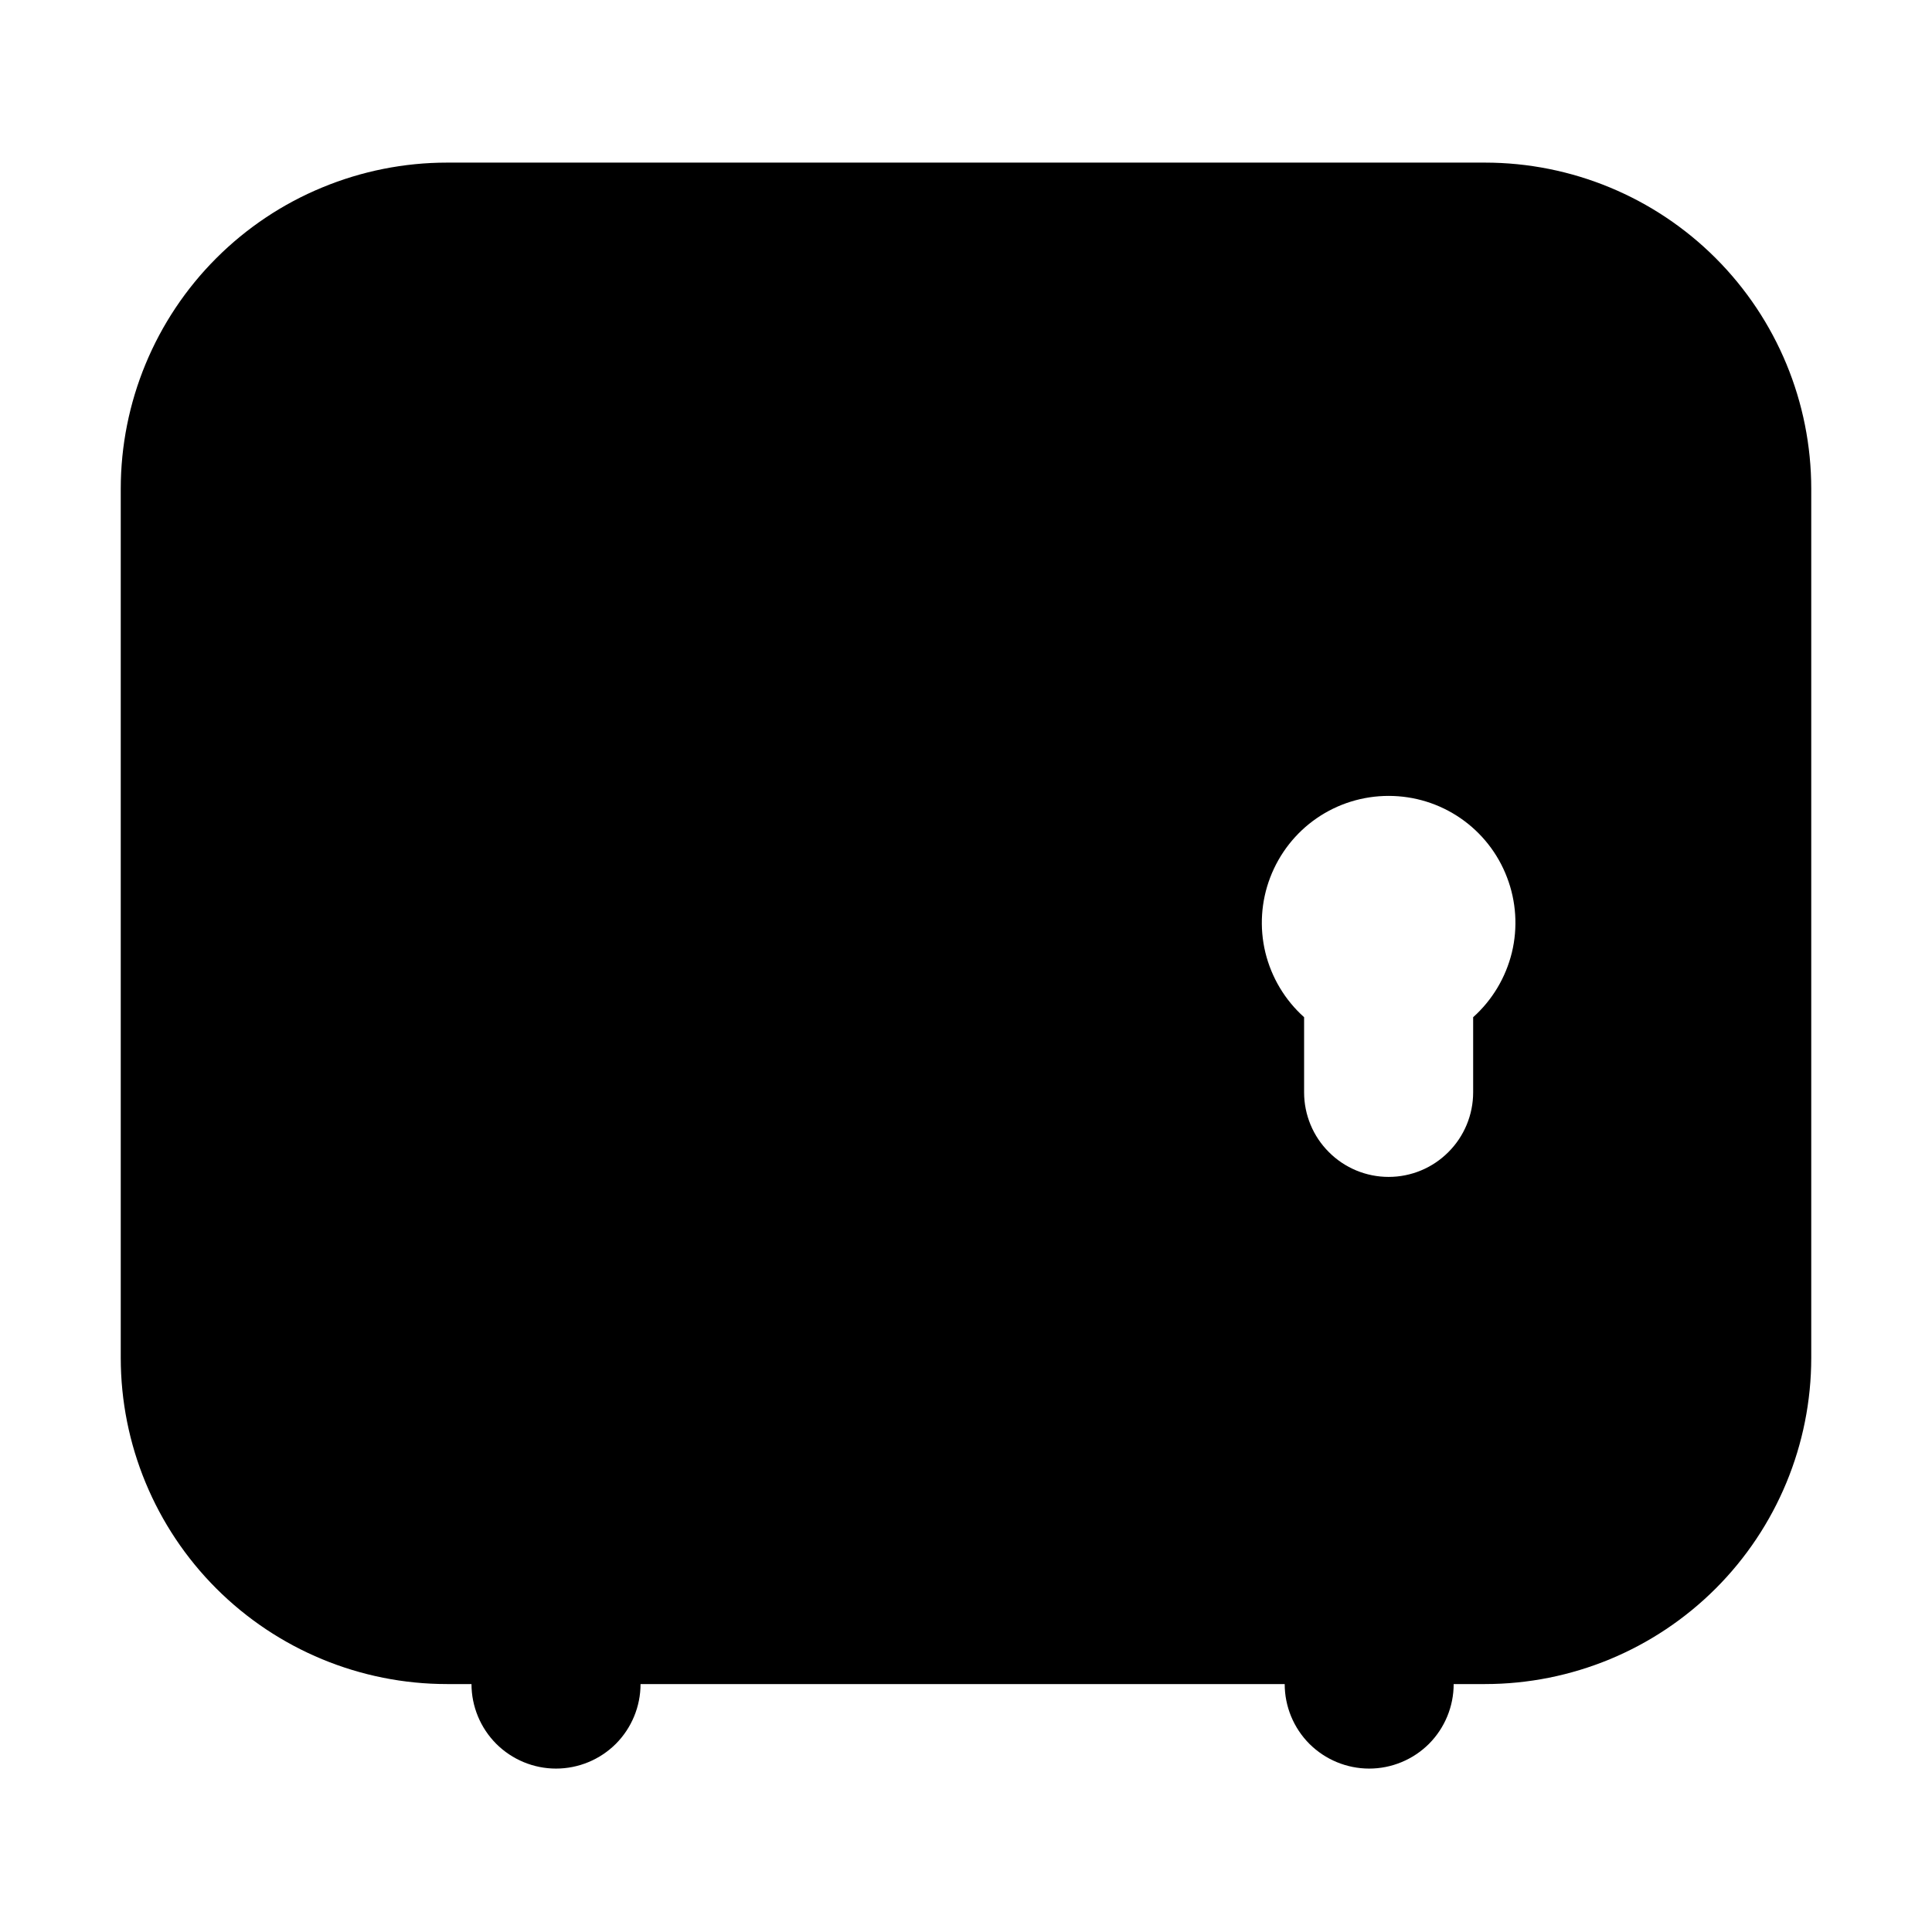 <svg width="24" height="24" viewBox="0 0 24 24" fill="none" xmlns="http://www.w3.org/2000/svg">
<path d="M18.447 2.02H5.553C5.021 2.02 4.494 2.125 4.002 2.329C3.51 2.532 3.063 2.831 2.687 3.207C1.927 3.967 1.5 4.998 1.5 6.073V16.867C1.5 17.942 1.927 18.973 2.687 19.733C3.447 20.493 4.478 20.92 5.553 20.92H5.857C5.857 21.198 5.968 21.465 6.165 21.663C6.362 21.859 6.629 21.97 6.907 21.97C7.186 21.97 7.453 21.859 7.65 21.663C7.847 21.465 7.957 21.198 7.957 20.92H15.959C15.959 21.198 16.069 21.465 16.266 21.663C16.463 21.859 16.73 21.97 17.009 21.97C17.287 21.97 17.554 21.859 17.751 21.663C17.948 21.465 18.058 21.198 18.058 20.92H18.447C19.522 20.92 20.553 20.493 21.313 19.733C22.073 18.973 22.5 17.942 22.5 16.867V6.073C22.5 4.998 22.073 3.967 21.313 3.207C20.553 2.447 19.522 2.02 18.447 2.02ZM18.3 12.636V13.57C18.3 13.848 18.189 14.116 17.992 14.312C17.796 14.509 17.529 14.62 17.25 14.62C16.971 14.62 16.704 14.509 16.508 14.312C16.311 14.116 16.2 13.848 16.2 13.57V12.636C15.962 12.423 15.795 12.143 15.719 11.833C15.644 11.523 15.665 11.197 15.779 10.9C15.893 10.602 16.094 10.345 16.357 10.164C16.62 9.983 16.931 9.887 17.25 9.887C17.569 9.887 17.88 9.983 18.143 10.164C18.406 10.345 18.608 10.602 18.721 10.9C18.835 11.197 18.856 11.523 18.781 11.833C18.705 12.143 18.538 12.423 18.3 12.636Z" fill="black"/>
</svg>
